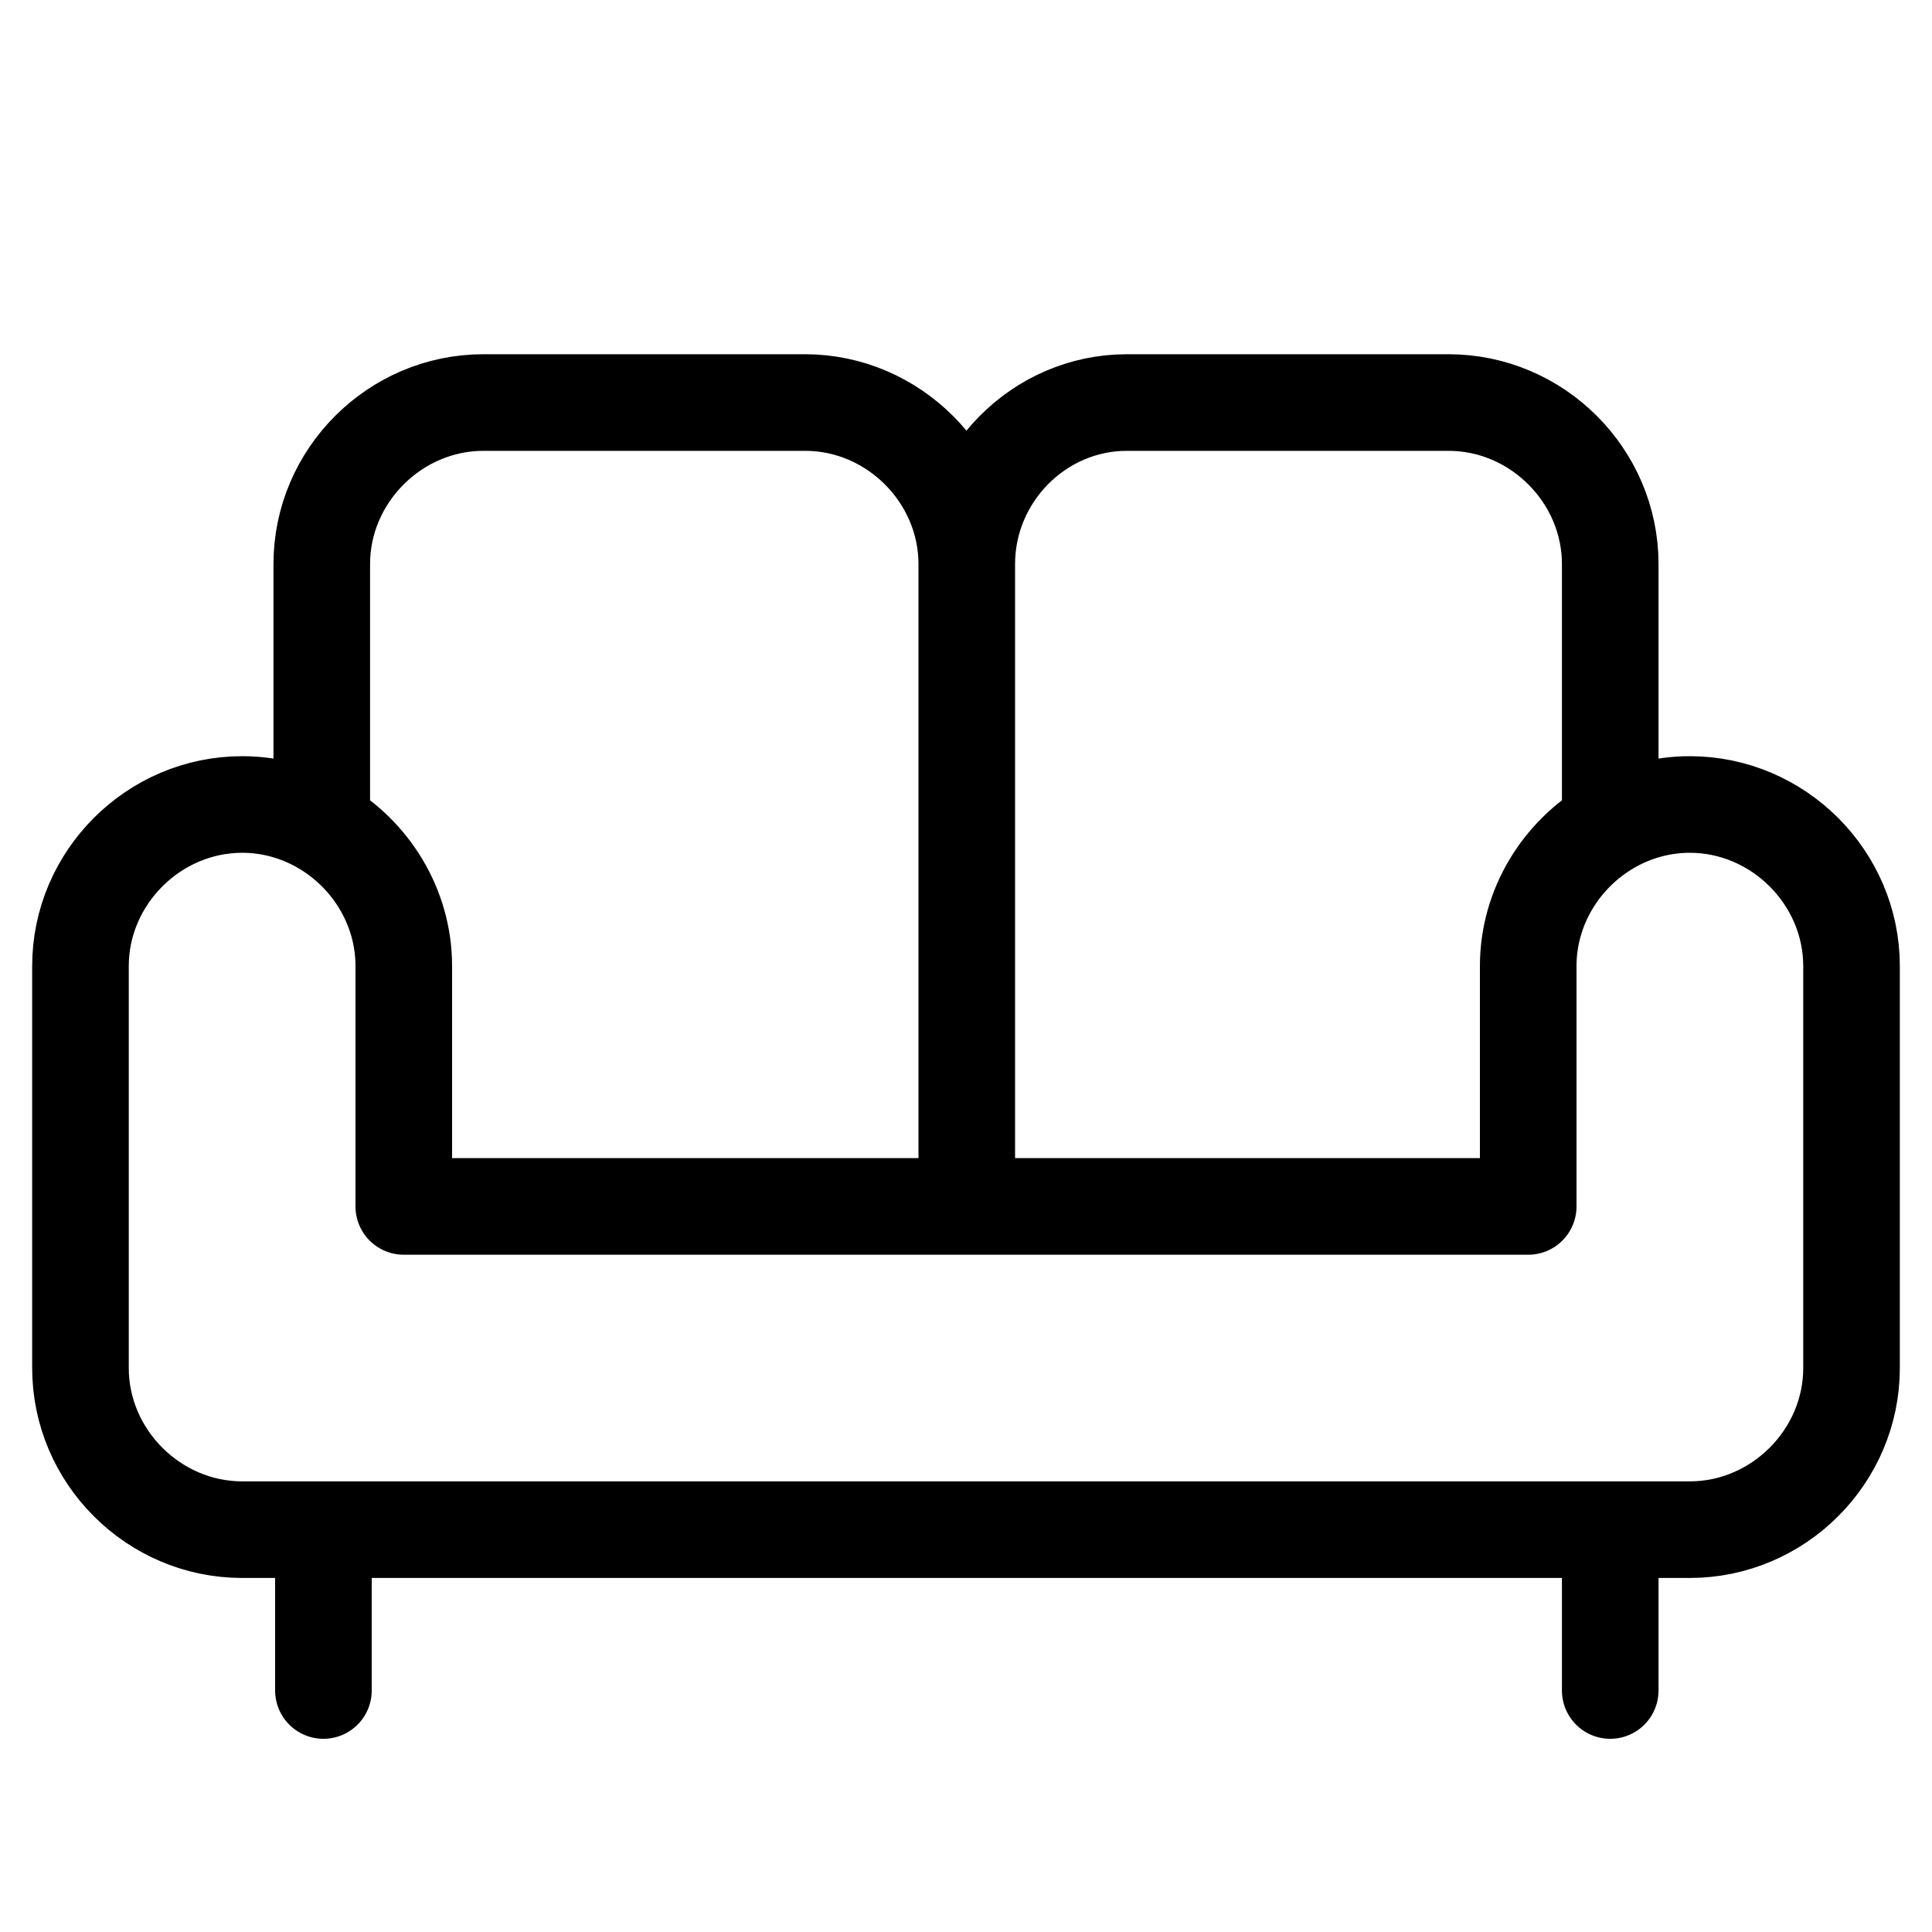 <svg width="20" height="20" viewBox="0 0 20 20" fill="none" xmlns="http://www.w3.org/2000/svg">
<path d="M17.493 8.328C18.412 8.328 19.167 9.083 19.167 10.001M17.493 8.328C18.406 8.328 19.167 9.088 19.167 10.001M17.493 8.328C17.195 8.328 16.913 8.409 16.669 8.55M19.167 10.001V14.162M19.167 14.162C19.167 15.081 18.412 15.835 17.493 15.835M19.167 14.162C19.167 15.075 18.406 15.835 17.493 15.835M17.493 15.835H16.669M17.493 15.835H2.507M16.669 15.835V17.5M16.669 15.835H3.348M3.348 15.835H2.507M3.348 15.835V17.5M2.507 15.835C1.588 15.835 0.833 15.081 0.833 14.162M2.507 15.835C1.594 15.835 0.833 15.075 0.833 14.162M0.833 14.162V10.001M0.833 10.001C0.833 9.083 1.588 8.328 2.507 8.328M0.833 10.001C0.833 9.088 1.594 8.328 2.507 8.328M2.507 8.328C2.805 8.328 3.087 8.409 3.331 8.55M3.331 5.839C3.331 4.921 4.086 4.167 5.004 4.167M3.331 5.839C3.331 4.927 4.091 4.167 5.004 4.167M3.331 5.839V8.55M5.004 4.167H8.335C9.248 4.167 10.008 4.927 10.008 5.839M14.995 4.167H11.665C10.752 4.167 10.008 4.927 10.008 5.839M14.995 4.167C15.914 4.167 16.669 4.921 16.669 5.839M14.995 4.167C15.909 4.167 16.669 4.927 16.669 5.839M16.669 5.839V8.55M10.008 5.839V12.489M10.008 12.489H15.82M10.008 12.489H4.18M15.82 12.489V10.001C15.82 9.386 16.165 8.84 16.669 8.55M15.82 12.489H4.18M4.18 12.489V10.001C4.18 9.386 3.835 8.84 3.331 8.55" stroke="black" stroke-linecap="round" stroke-linejoin="round"/>
</svg>
